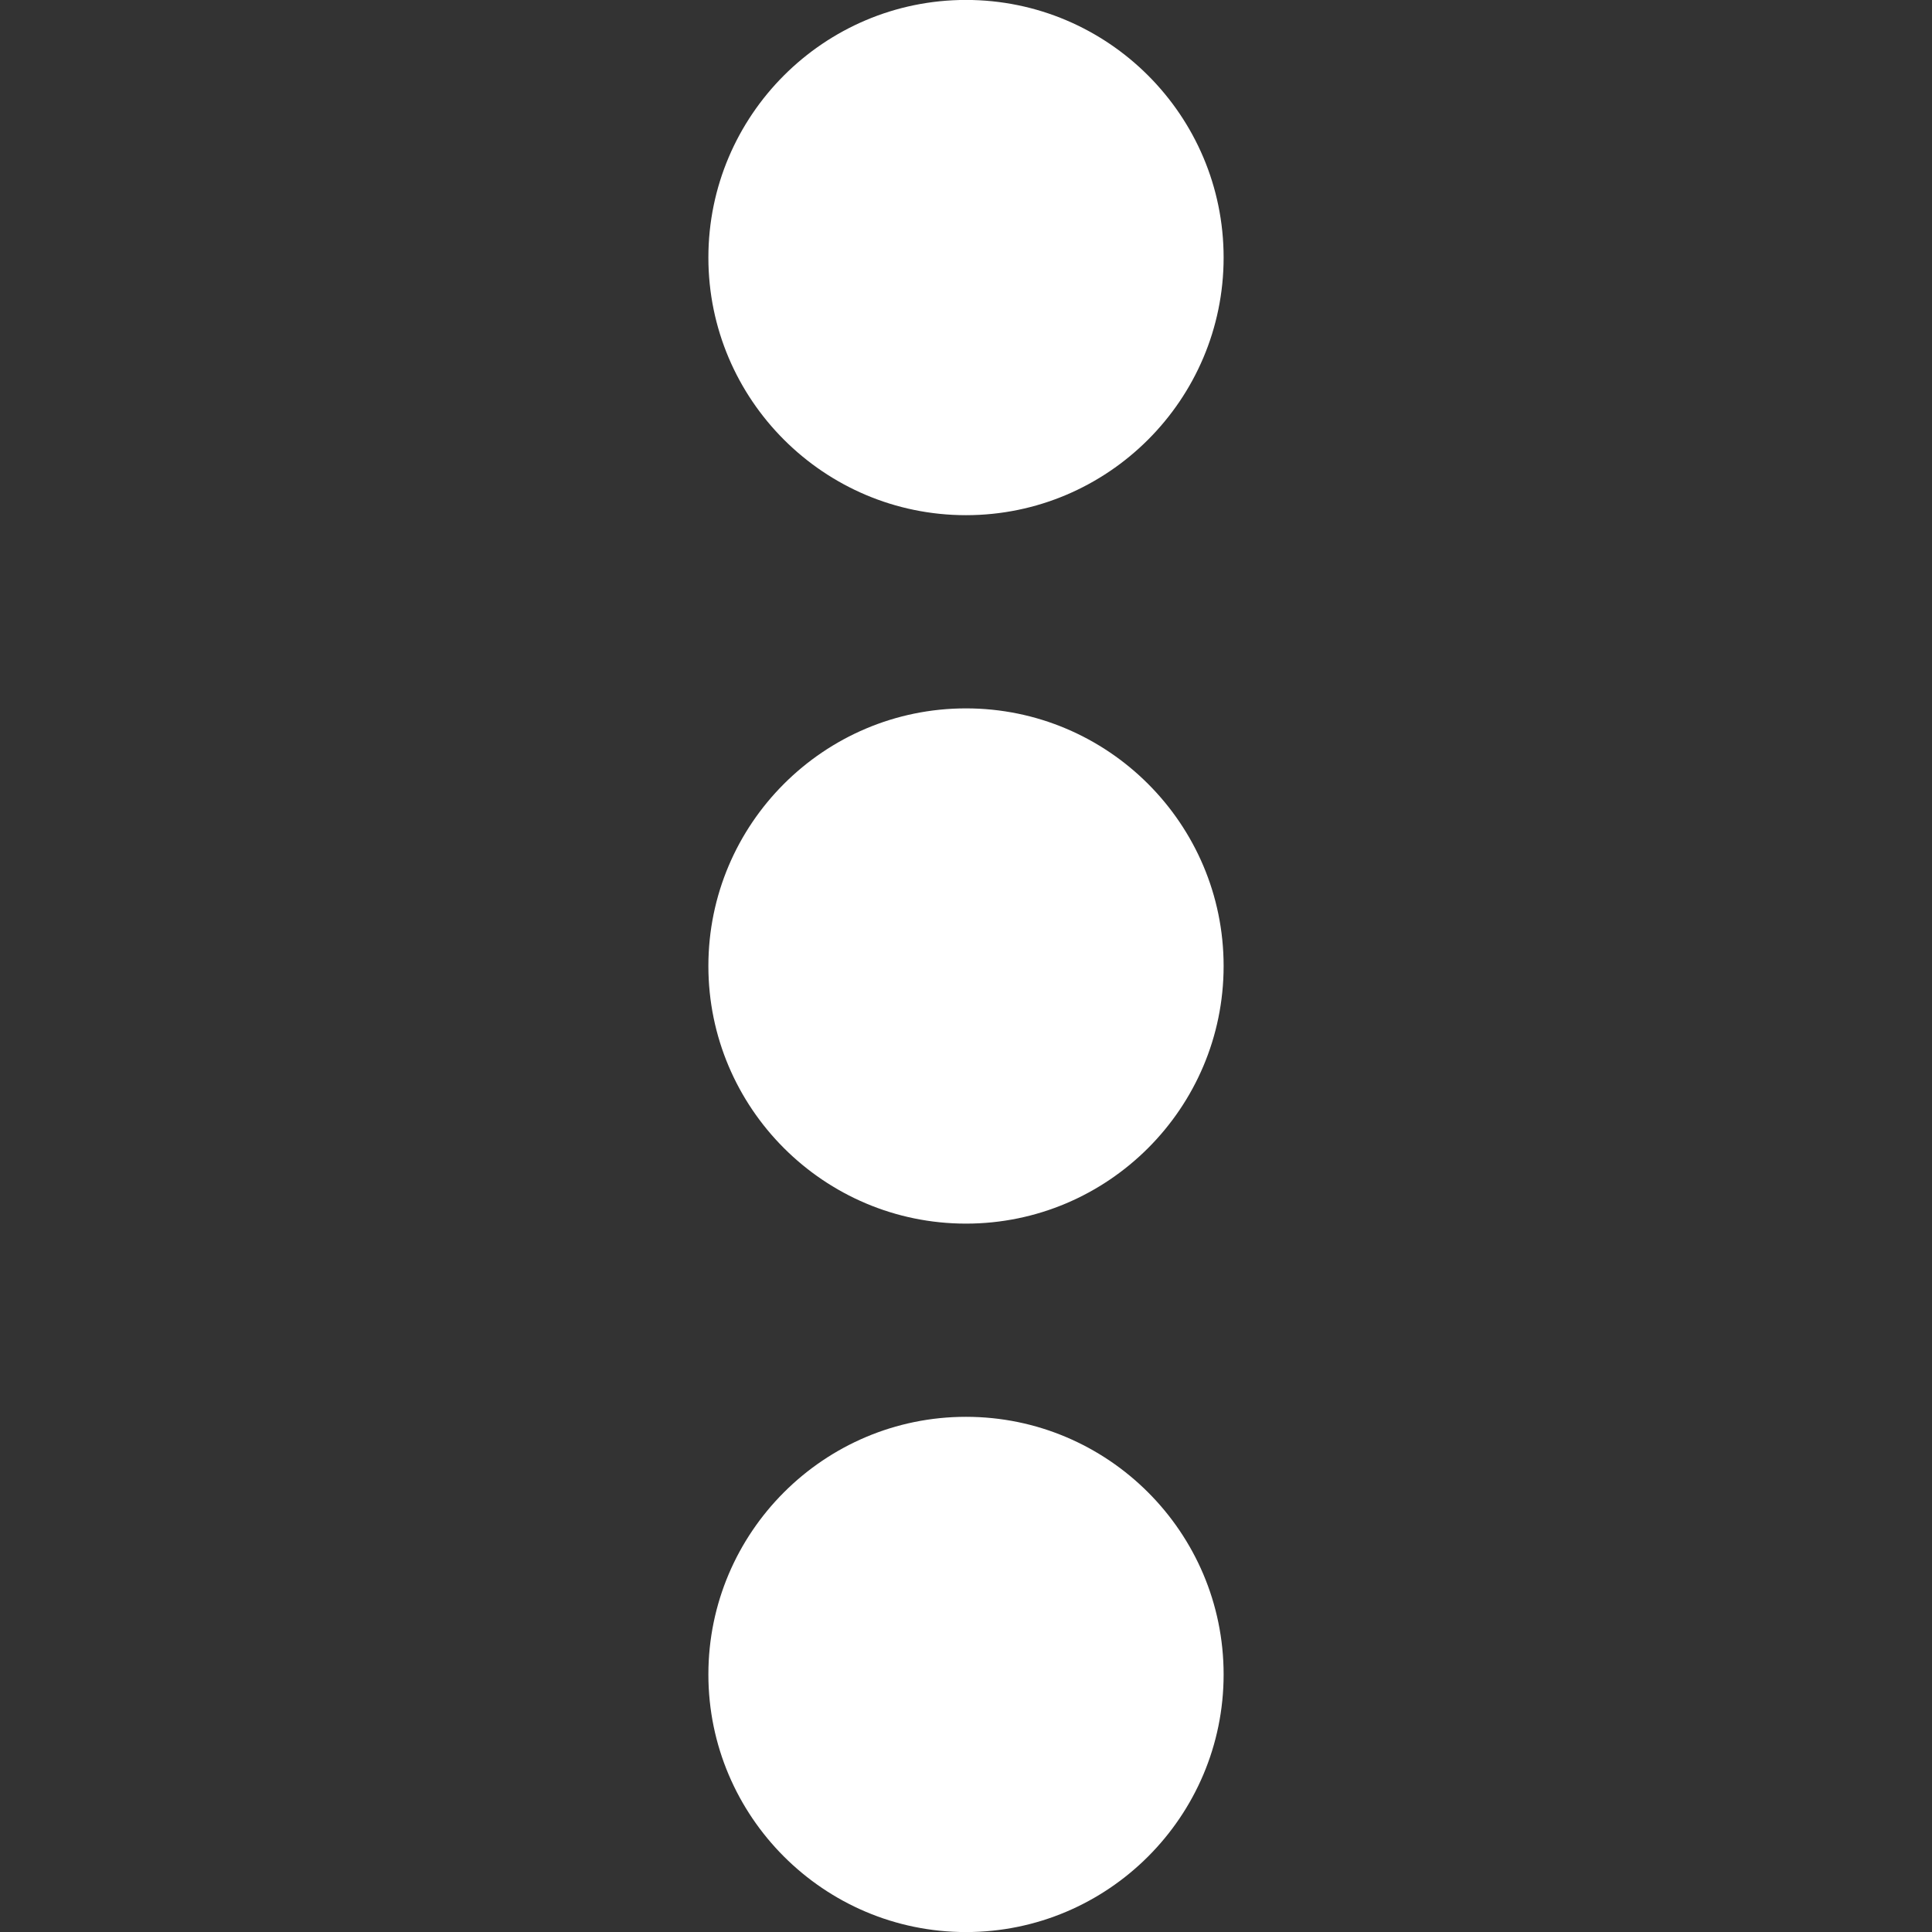 <!-- Generated by IcoMoon.io -->
<svg version="1.1" xmlns="http://www.w3.org/2000/svg" width="32" height="32" viewBox="0 0 32 32">
<rect x="0" y="0" width="32" height="32" fill="#333333" stroke="none"/>
<title>more</title>
<path fill="#fff" d="M16 8.533c2.353 0 4.267-1.914 4.267-4.267s-1.914-4.267-4.267-4.267-4.267 1.914-4.267 4.267 1.914 4.267 4.267 4.267z"></path>
<path fill="#fff" d="M16 23.467c-2.353 0-4.267 1.914-4.267 4.267s1.914 4.267 4.267 4.267 4.267-1.914 4.267-4.267-1.914-4.267-4.267-4.267z"></path>
<path fill="#fff" d="M16 11.733c-2.353 0-4.267 1.914-4.267 4.267s1.914 4.267 4.267 4.267 4.267-1.914 4.267-4.267-1.914-4.267-4.267-4.267z"></path>
</svg>
